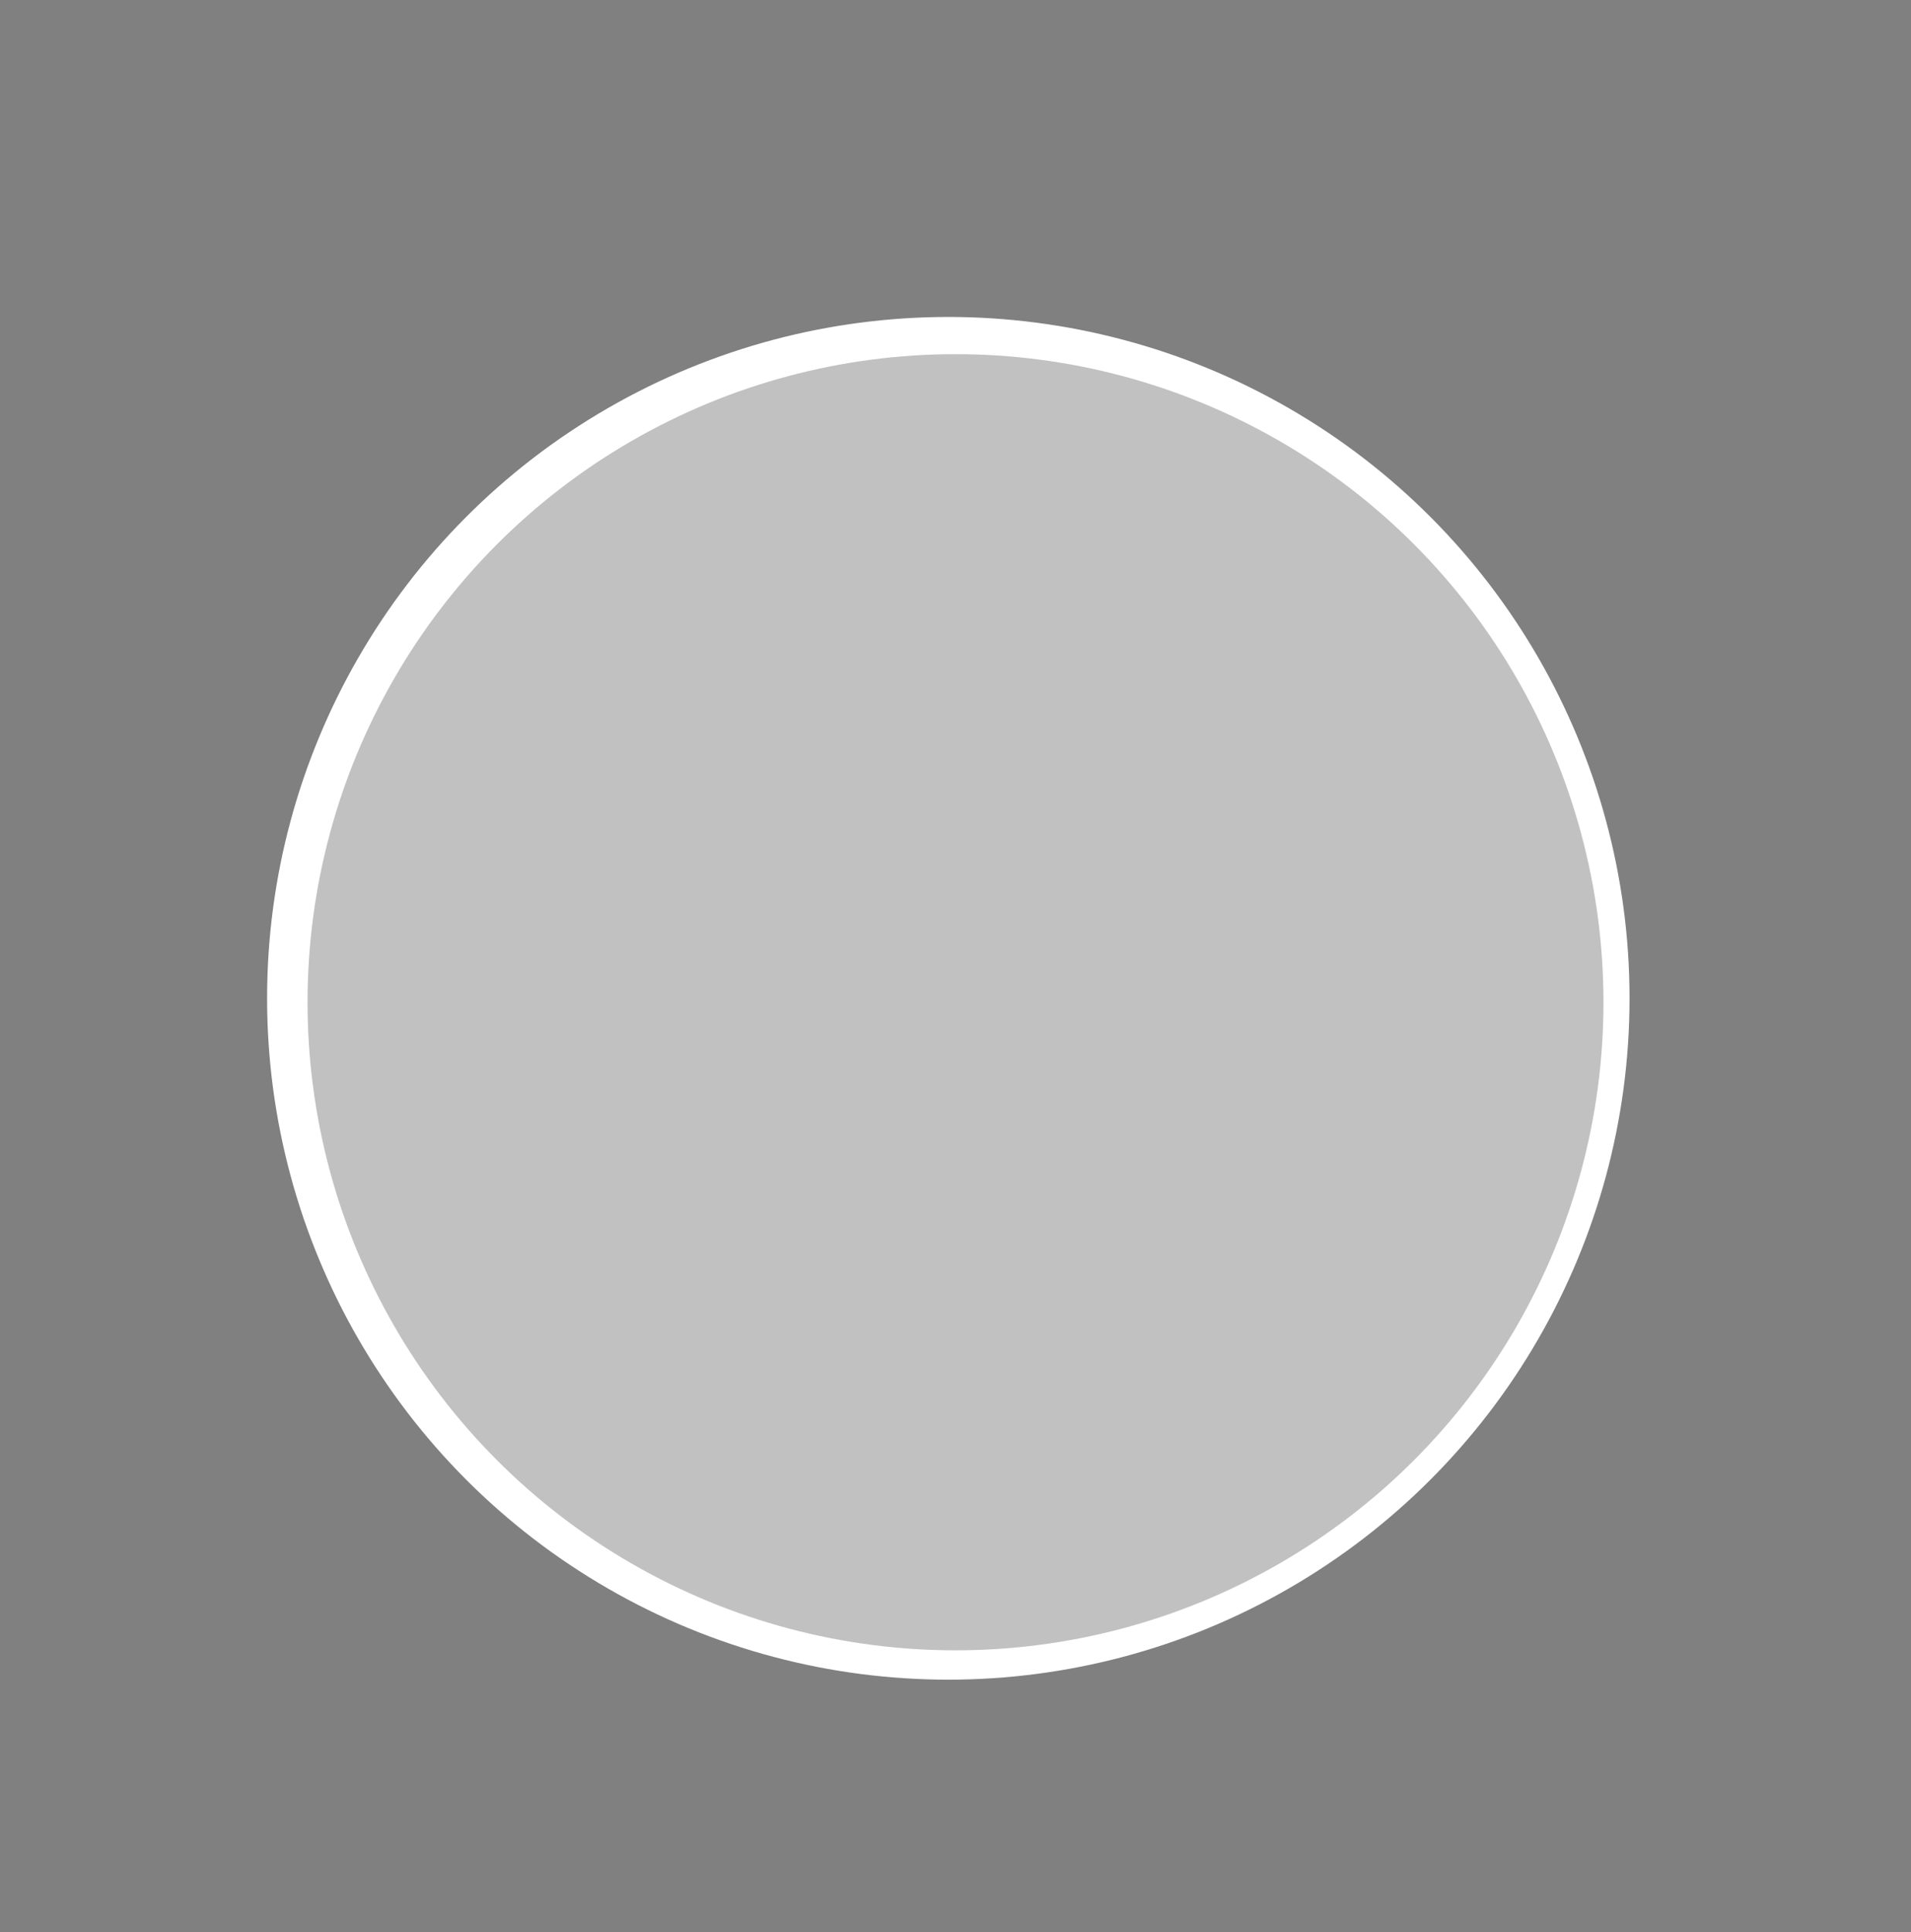 <svg xmlns="http://www.w3.org/2000/svg" viewBox="0 0 359.1 363.05"><rect x="0" y="0" width="359.1" height="363.05" fill="#808080" stroke="none"/><defs><style>.cls-1{isolation:isolate;}.cls-2{fill:#fff;stroke:#fff;stroke-miterlimit:10;}.cls-3{fill:#f3f3f3;}.cls-4{fill:#c6c6c6;}.cls-5{fill:#bfbfbe;}.cls-6{fill:#f9a75e;}.cls-7{fill:#fde997;}.cls-8{fill:#c1c1c1;mix-blend-mode:color;}</style></defs><title>BWcandles_1</title><g class="cls-1"><g id="Layer_1" data-name="Layer 1"><circle class="cls-2" cx="178.2" cy="187.56" r="127.51"/><path class="cls-3" d="M168.29,266.67H145.74a16.94,16.94,0,0,1-16.94-16.94V153.58c0-9.36,5.86-14.79,15.22-14.79l27,.56c9.35,0,14.23,4.87,14.23,14.23v96.15A16.94,16.94,0,0,1,168.29,266.67Z"/><path class="cls-4" d="M184,148.5c0,7.44-11.12,13.48-26.38,13.48S130,155.94,130,148.5,142.32,135,157.59,135,184,141.06,184,148.5Z"/><path class="cls-5" d="M207.49,270.16l-15.06,2.51c-9.36,0-22.89-4.63-22.89-11.71l.17-77.41c0-7.08,14.33-13.82,23.69-13.82l16.8,4c9.35,0,14.23,3.69,14.23,10.78v72.79C224.43,264.42,216.84,270.16,207.49,270.16Z"/><path class="cls-3" d="M210.65,272.67H188.11c-9.36,0-16.94-6-16.94-13.42V183.11c0-7.41,5.86-11.71,15.21-11.71l27,.44c9.36,0,14.23,3.86,14.23,11.27v76.14C227.59,266.66,220,272.67,210.65,272.67Z"/><path class="cls-4" d="M227.45,181.11c0,7.44-11.34,13.47-26.93,13.47s-28.21-6-28.21-13.47,12.63-13.48,28.21-13.48S227.45,173.66,227.45,181.11Z"/><path d="M160.1,148.5V131c0-4-6.28-4-6.28,0V148.5c0,4.05,6.28,4.05,6.28,0Z"/><path d="M203,180.16V162.63c0-4-6.29-4-6.29,0v17.53c0,4.05,6.29,4.06,6.29,0Z"/><path class="cls-6" d="M169.26,125.14c0,9.2-5.49,14.86-12.26,14.86s-12.26-5.66-12.26-14.86c0-8,9.18-22.5,11.65-26.28a.72.72,0,0,1,1.21,0C160.08,102.64,169.26,117.19,169.26,125.14Z"/><path class="cls-7" d="M164.25,131.22c0,5.43-3.25,8.78-7.25,8.78s-7.25-3.35-7.25-8.78c0-4.71,5.42-13.31,6.89-15.55a.43.43,0,0,1,.72,0C158.82,117.91,164.25,126.51,164.25,131.22Z"/><path class="cls-6" d="M188.19,159.61c0,8.26,4.93,13.35,11,13.35s11-5.09,11-13.35c0-9.44-10.26-21.65-13-24.75a.66.66,0,0,0-1.09.16C194.41,138.66,188.19,152.48,188.19,159.61Z"/><path class="cls-7" d="M192.69,165.07c0,4.88,2.92,7.89,6.51,7.89s6.51-3,6.51-7.89c0-4.22-6.06-15.26-7.72-18.2a.29.29,0,0,0-.53.1C196.54,152.78,192.69,160.41,192.69,165.07Z"/><circle class="cls-8" cx="179.55" cy="188.3" r="121.76"/></g></g></svg>